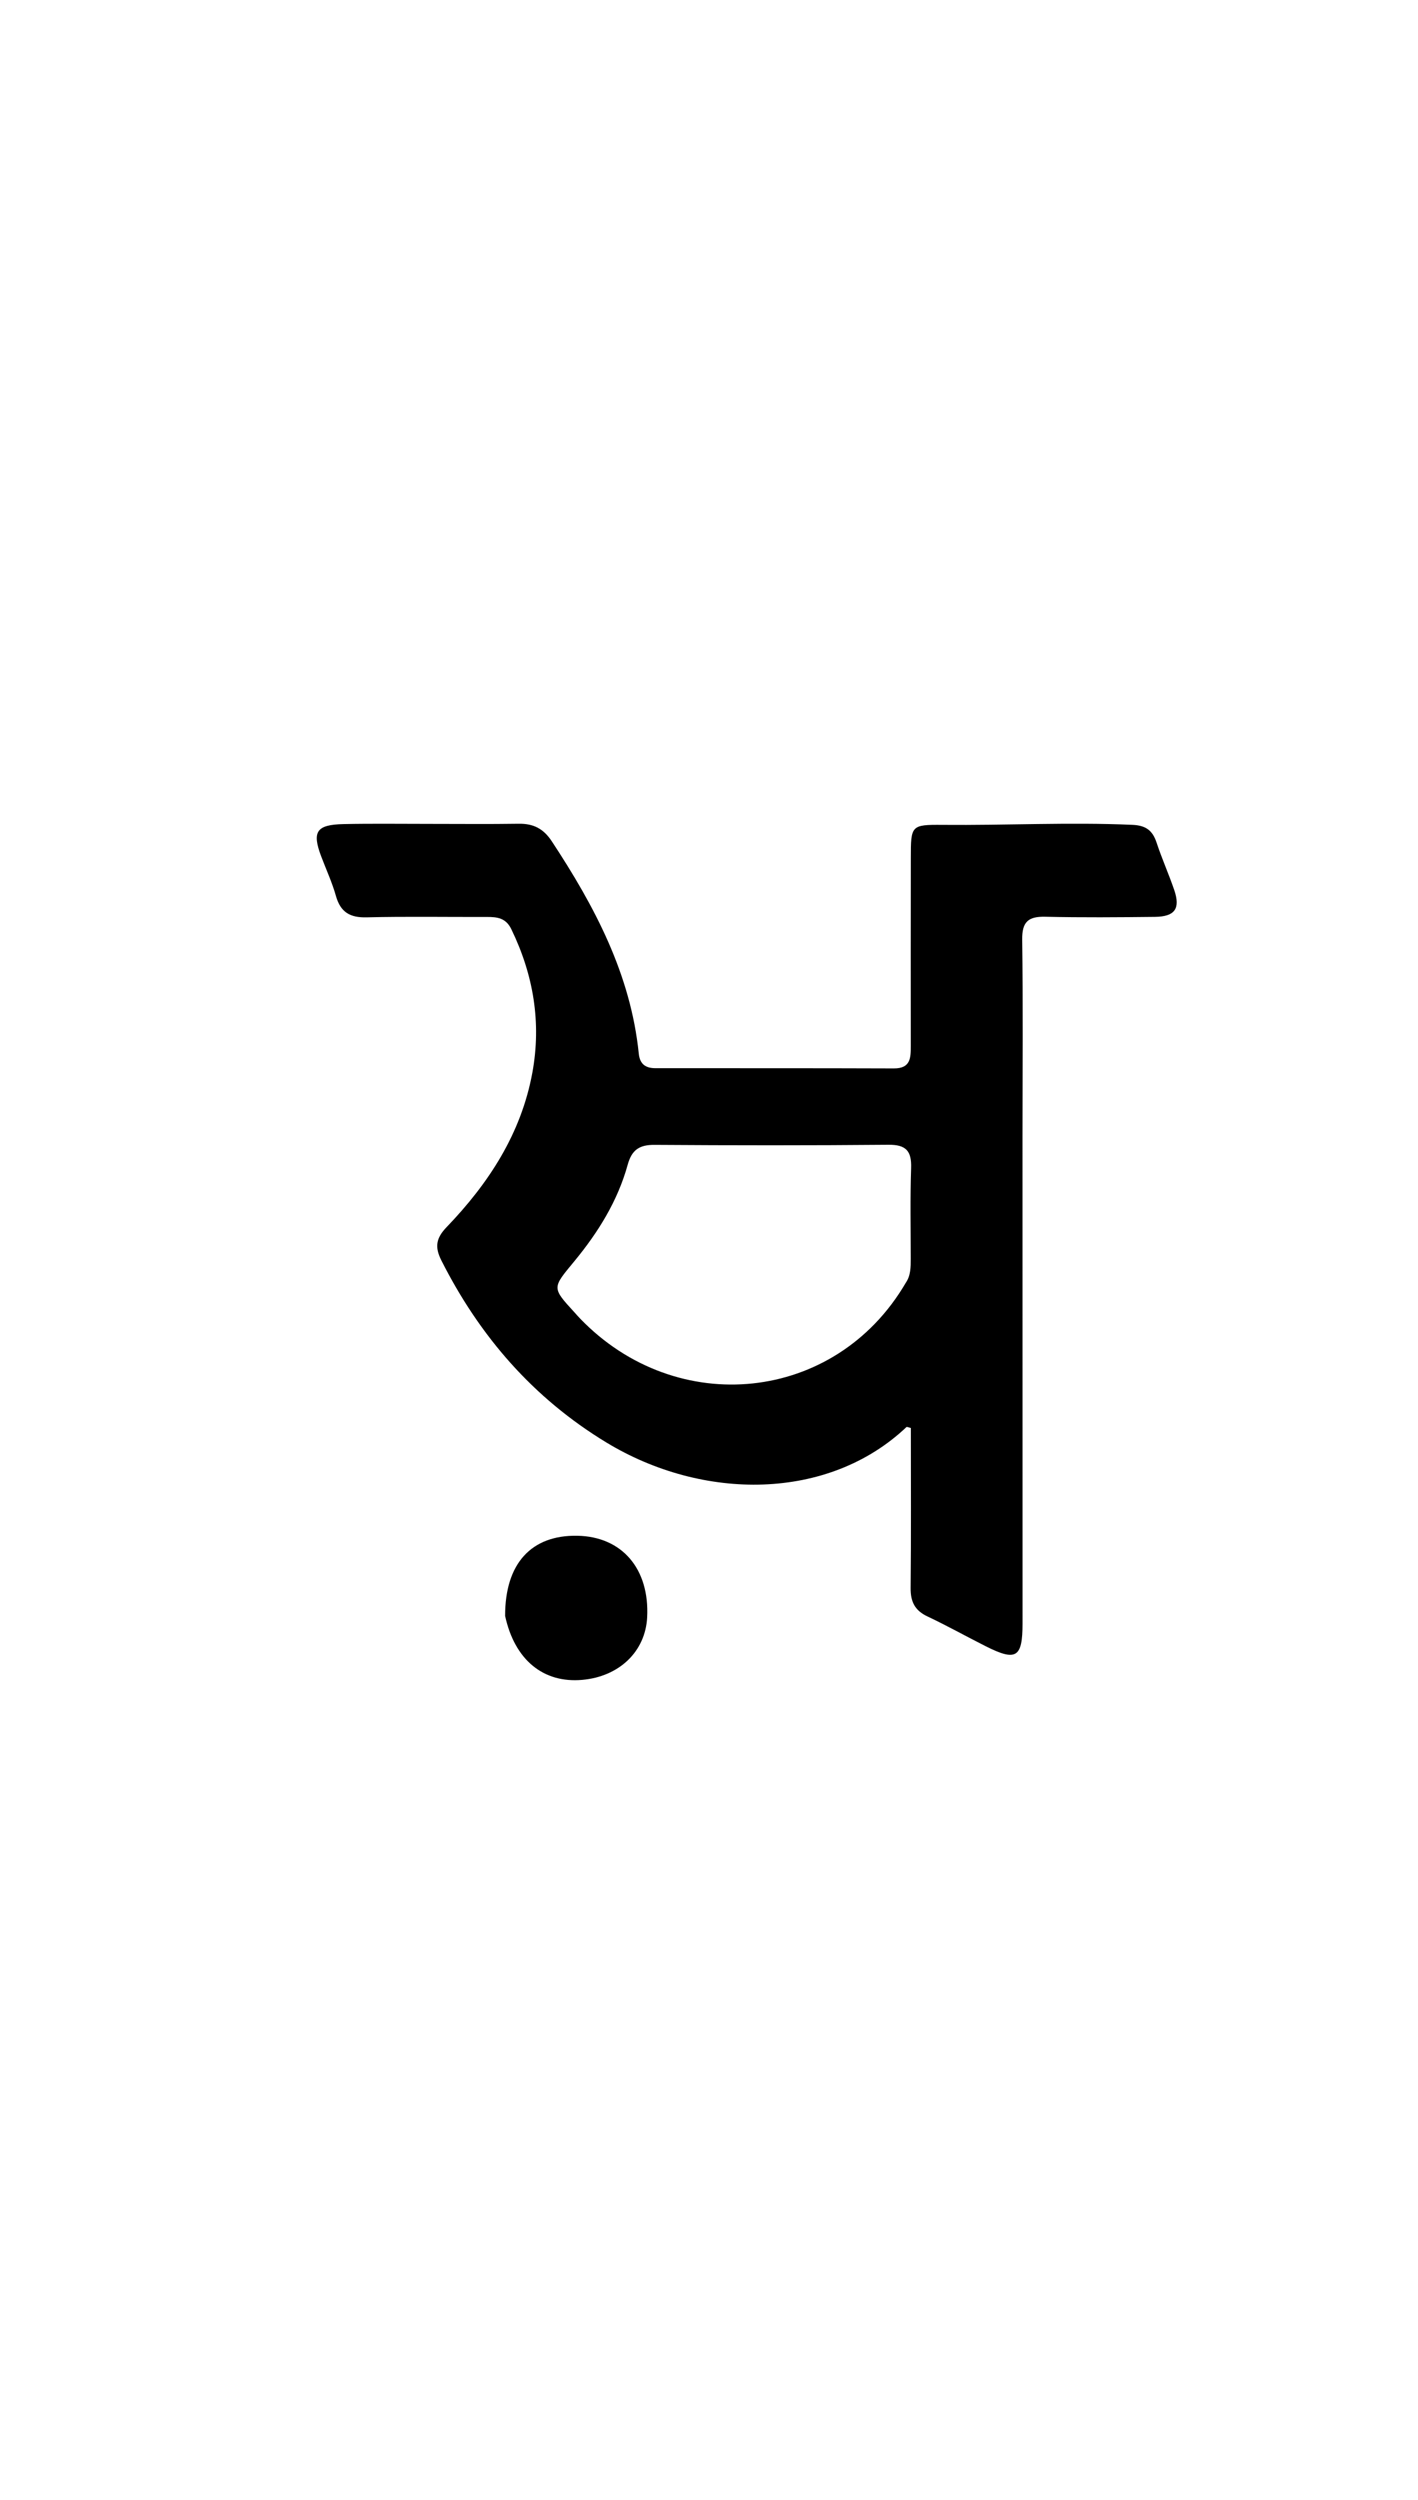 <svg version="1.1" id="Layer_1" xmlns="http://www.w3.org/2000/svg" xmlns:xlink="http://www.w3.org/1999/xlink" x="0px" y="0px"
	 width="100%" viewBox="0 0 336 592" enable-background="new 0 0 336 592" xml:space="preserve">
<path fill="#000000" opacity="1" stroke="none" 
	d="
M242.281,269 
	C242.286,307.824 242.293,346.149 242.292,384.473 
	C242.292,392.564 240.794,393.491 233.546,389.84 
	C228.935,387.518 224.424,384.991 219.757,382.79 
	C216.774,381.384 215.745,379.308 215.778,376.076 
	C215.906,363.423 215.83,350.767 215.83,338.162 
	C215.319,338.051 214.901,337.841 214.785,337.951 
	C196.282,355.464 166.566,355.487 143.654,341.582 
	C126.355,331.083 113.658,316.46 104.58,298.482 
	C102.962,295.279 103.346,293.175 105.831,290.593 
	C115.812,280.219 123.508,268.423 126.147,254.006 
	C128.311,242.188 126.413,230.841 121.145,220.016 
	C119.863,217.382 117.815,217.138 115.376,217.146 
	C105.879,217.179 96.377,216.999 86.885,217.238 
	C82.905,217.338 80.679,216.013 79.592,212.149 
	C78.694,208.956 77.279,205.909 76.103,202.794 
	C73.9,196.952 74.961,195.296 81.397,195.155 
	C88.226,195.006 95.06,195.109 101.892,195.107 
	C108.89,195.104 115.889,195.187 122.886,195.073 
	C126.358,195.016 128.755,196.203 130.742,199.217 
	C140.912,214.649 149.442,230.718 151.359,249.505 
	C151.619,252.053 153.015,252.959 155.329,252.96 
	C174.158,252.971 192.986,252.943 211.815,253.013 
	C215.802,253.028 215.82,250.497 215.815,247.649 
	C215.792,232.819 215.809,217.989 215.824,203.159 
	C215.832,195.507 215.846,195.269 223.355,195.339 
	C238.337,195.478 253.316,194.675 268.303,195.33 
	C271.507,195.47 273.101,196.646 274.059,199.552 
	C275.309,203.343 276.956,207.002 278.245,210.782 
	C279.738,215.163 278.397,217.069 273.688,217.124 
	C265.025,217.226 256.356,217.301 247.696,217.096 
	C243.656,217 242.155,218.3 242.211,222.514 
	C242.416,237.84 242.285,253.171 242.281,269 
M214.605,303.819 
	C215.815,302.068 215.805,300.068 215.805,298.061 
	C215.804,290.908 215.651,283.75 215.894,276.606 
	C216.031,272.548 214.676,271.054 210.495,271.094 
	C192.034,271.269 173.569,271.253 155.107,271.117 
	C151.509,271.091 149.708,272.295 148.739,275.808 
	C146.359,284.443 141.676,291.928 136.025,298.761 
	C130.856,305.01 130.722,304.898 136.078,310.737 
	C136.528,311.227 136.959,311.735 137.42,312.214 
	C160.337,336.039 197.963,332.255 214.605,303.819 
z"/>
<path fill="#000000" opacity="1" stroke="none" 
	d="
M119.692,382.679 
	C119.651,370.259 125.907,363.483 136.805,363.687 
	C147.402,363.885 153.938,371.522 153.345,383.013 
	C152.927,391.095 146.747,397.037 137.947,397.817 
	C128.783,398.629 121.956,393.126 119.692,382.679 
z"/>
</svg>